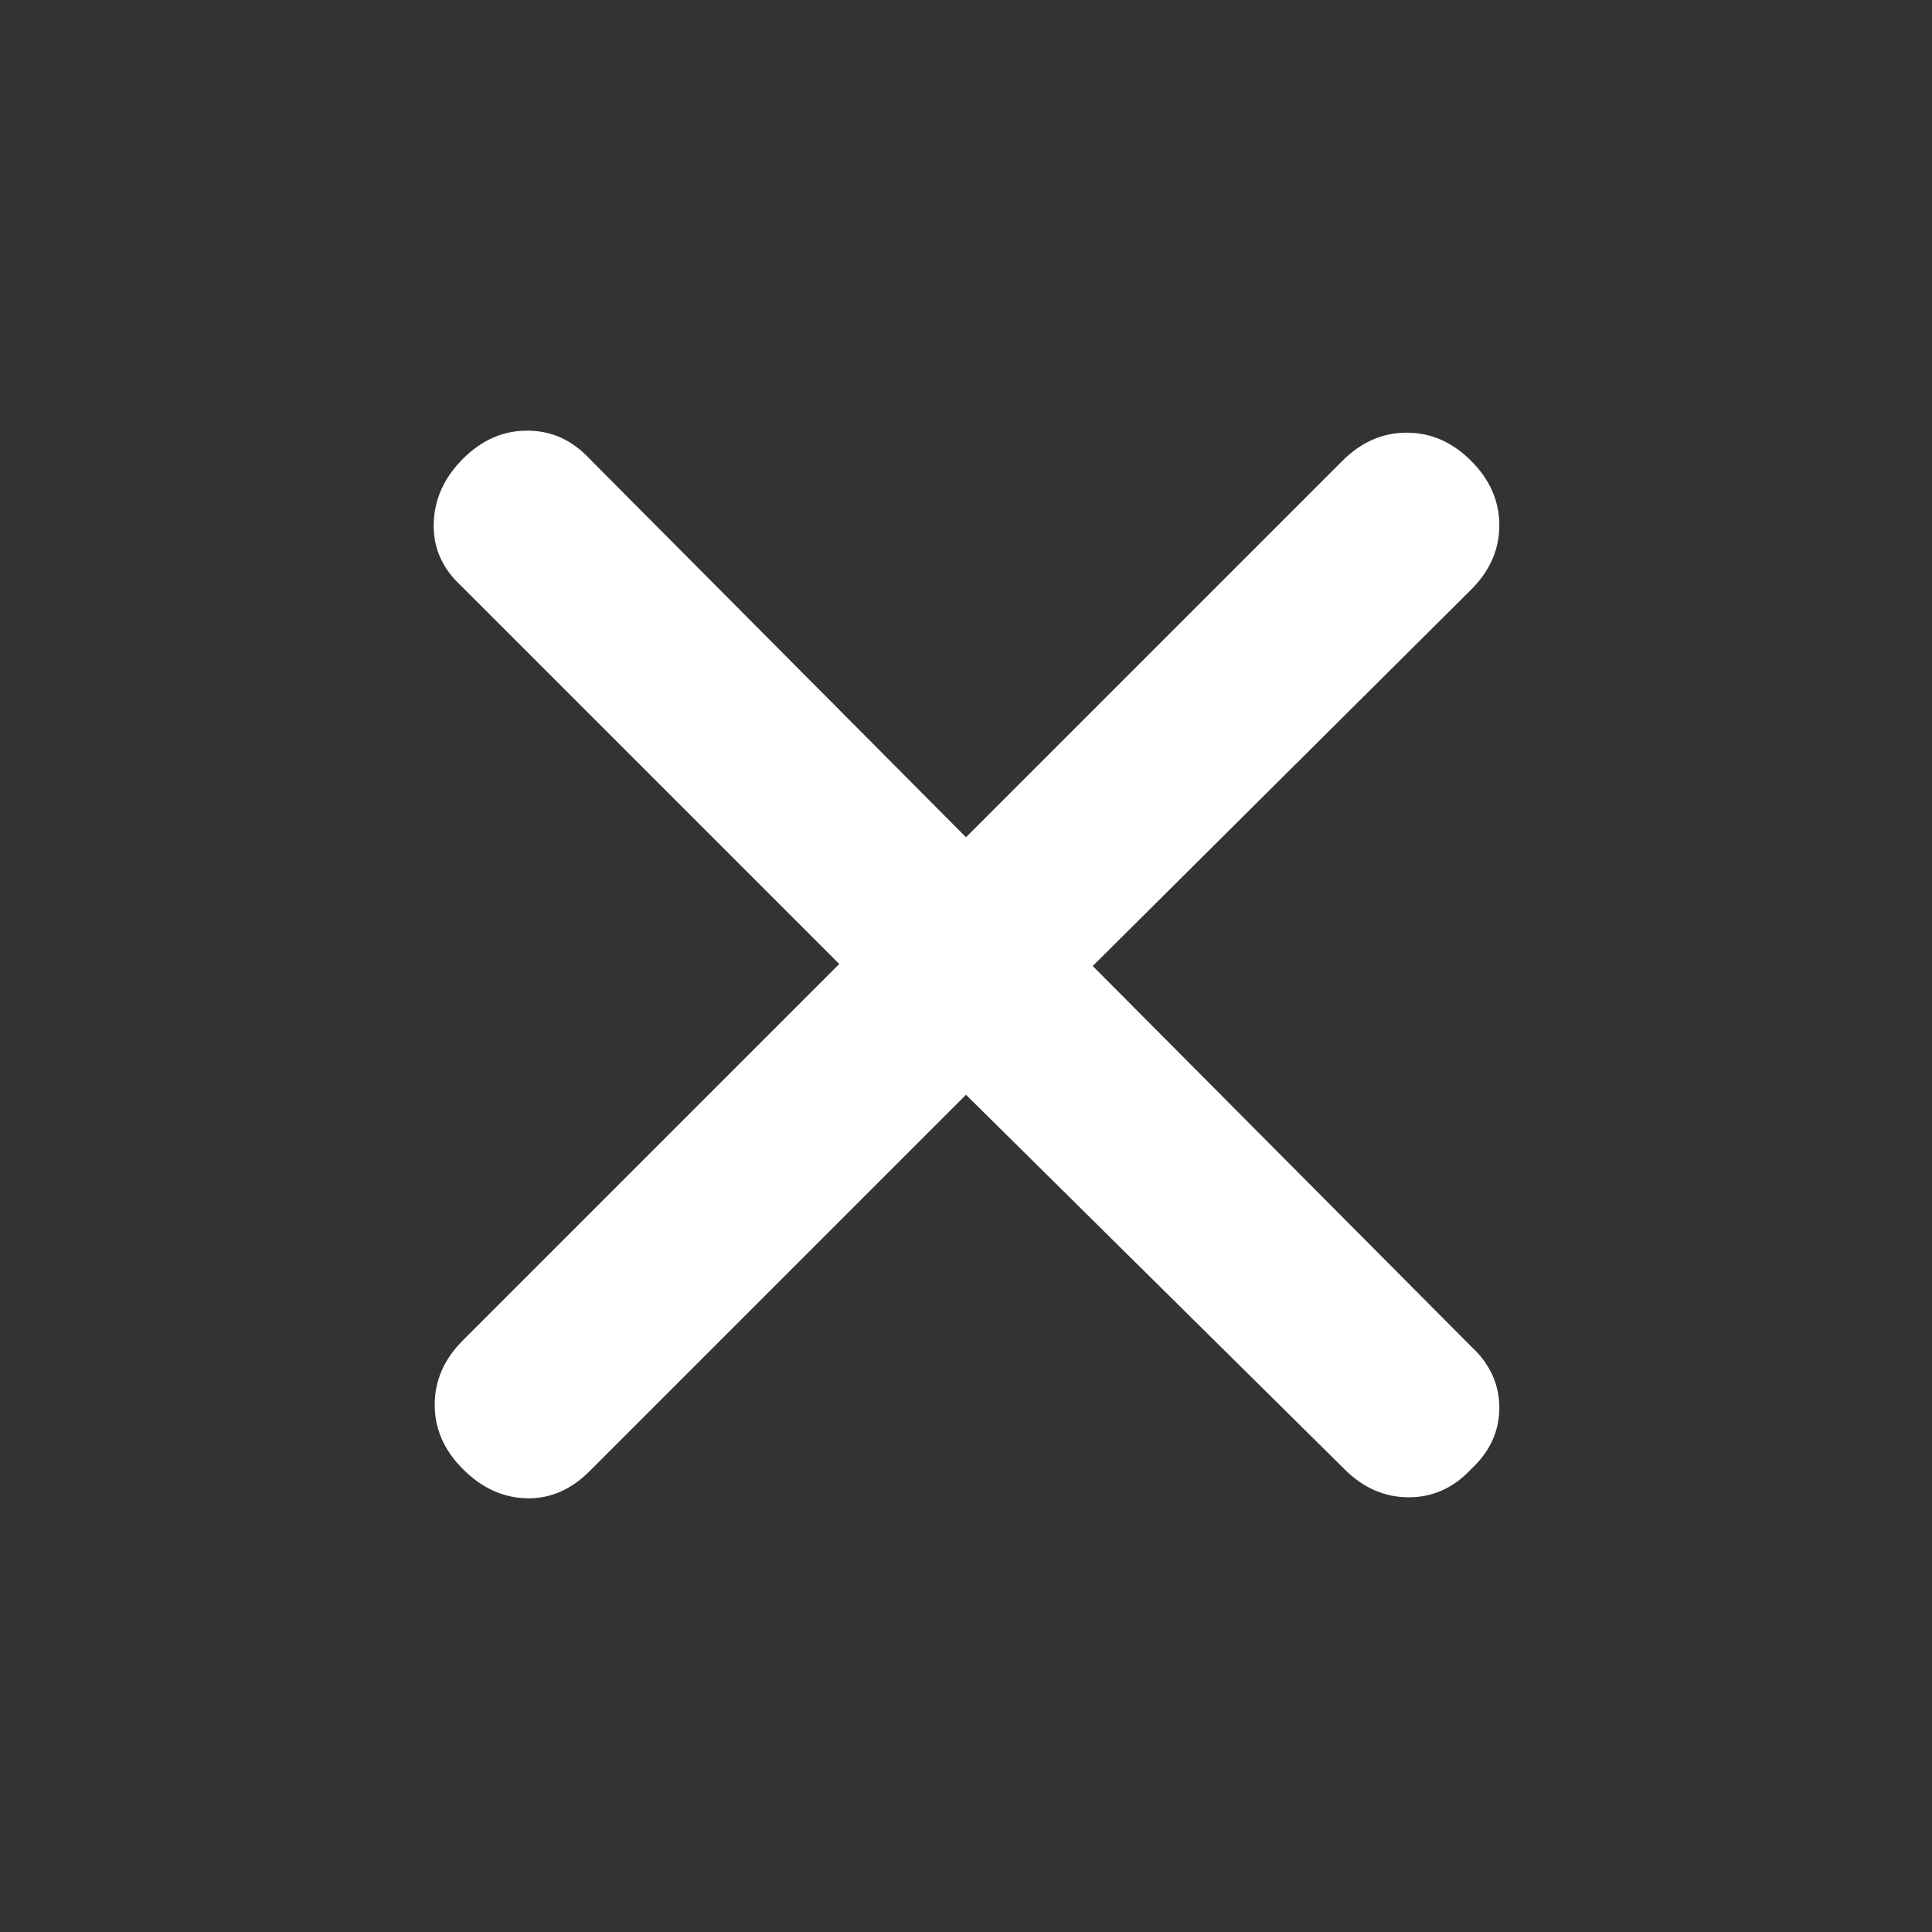 <svg xmlns="http://www.w3.org/2000/svg" height="20" width="20"><rect width="100%" height="100%" fill="#333333" stroke="none"/><style>path { fill:#fff; }</style><path d="m10 11.333-3.896 3.896q-.292.292-.656.281-.365-.01-.656-.302-.292-.291-.292-.666 0-.375.292-.667l3.896-3.896-3.917-3.917q-.292-.27-.281-.645.01-.375.302-.667.291-.292.666-.292.375 0 .646.292L10 8.667l3.896-3.896q.292-.292.666-.292.376 0 .667.292.292.291.292.667 0 .374-.292.666L11.312 10l3.917 3.938q.292.27.292.635t-.292.635q-.271.292-.646.292t-.666-.292Z"/></svg>